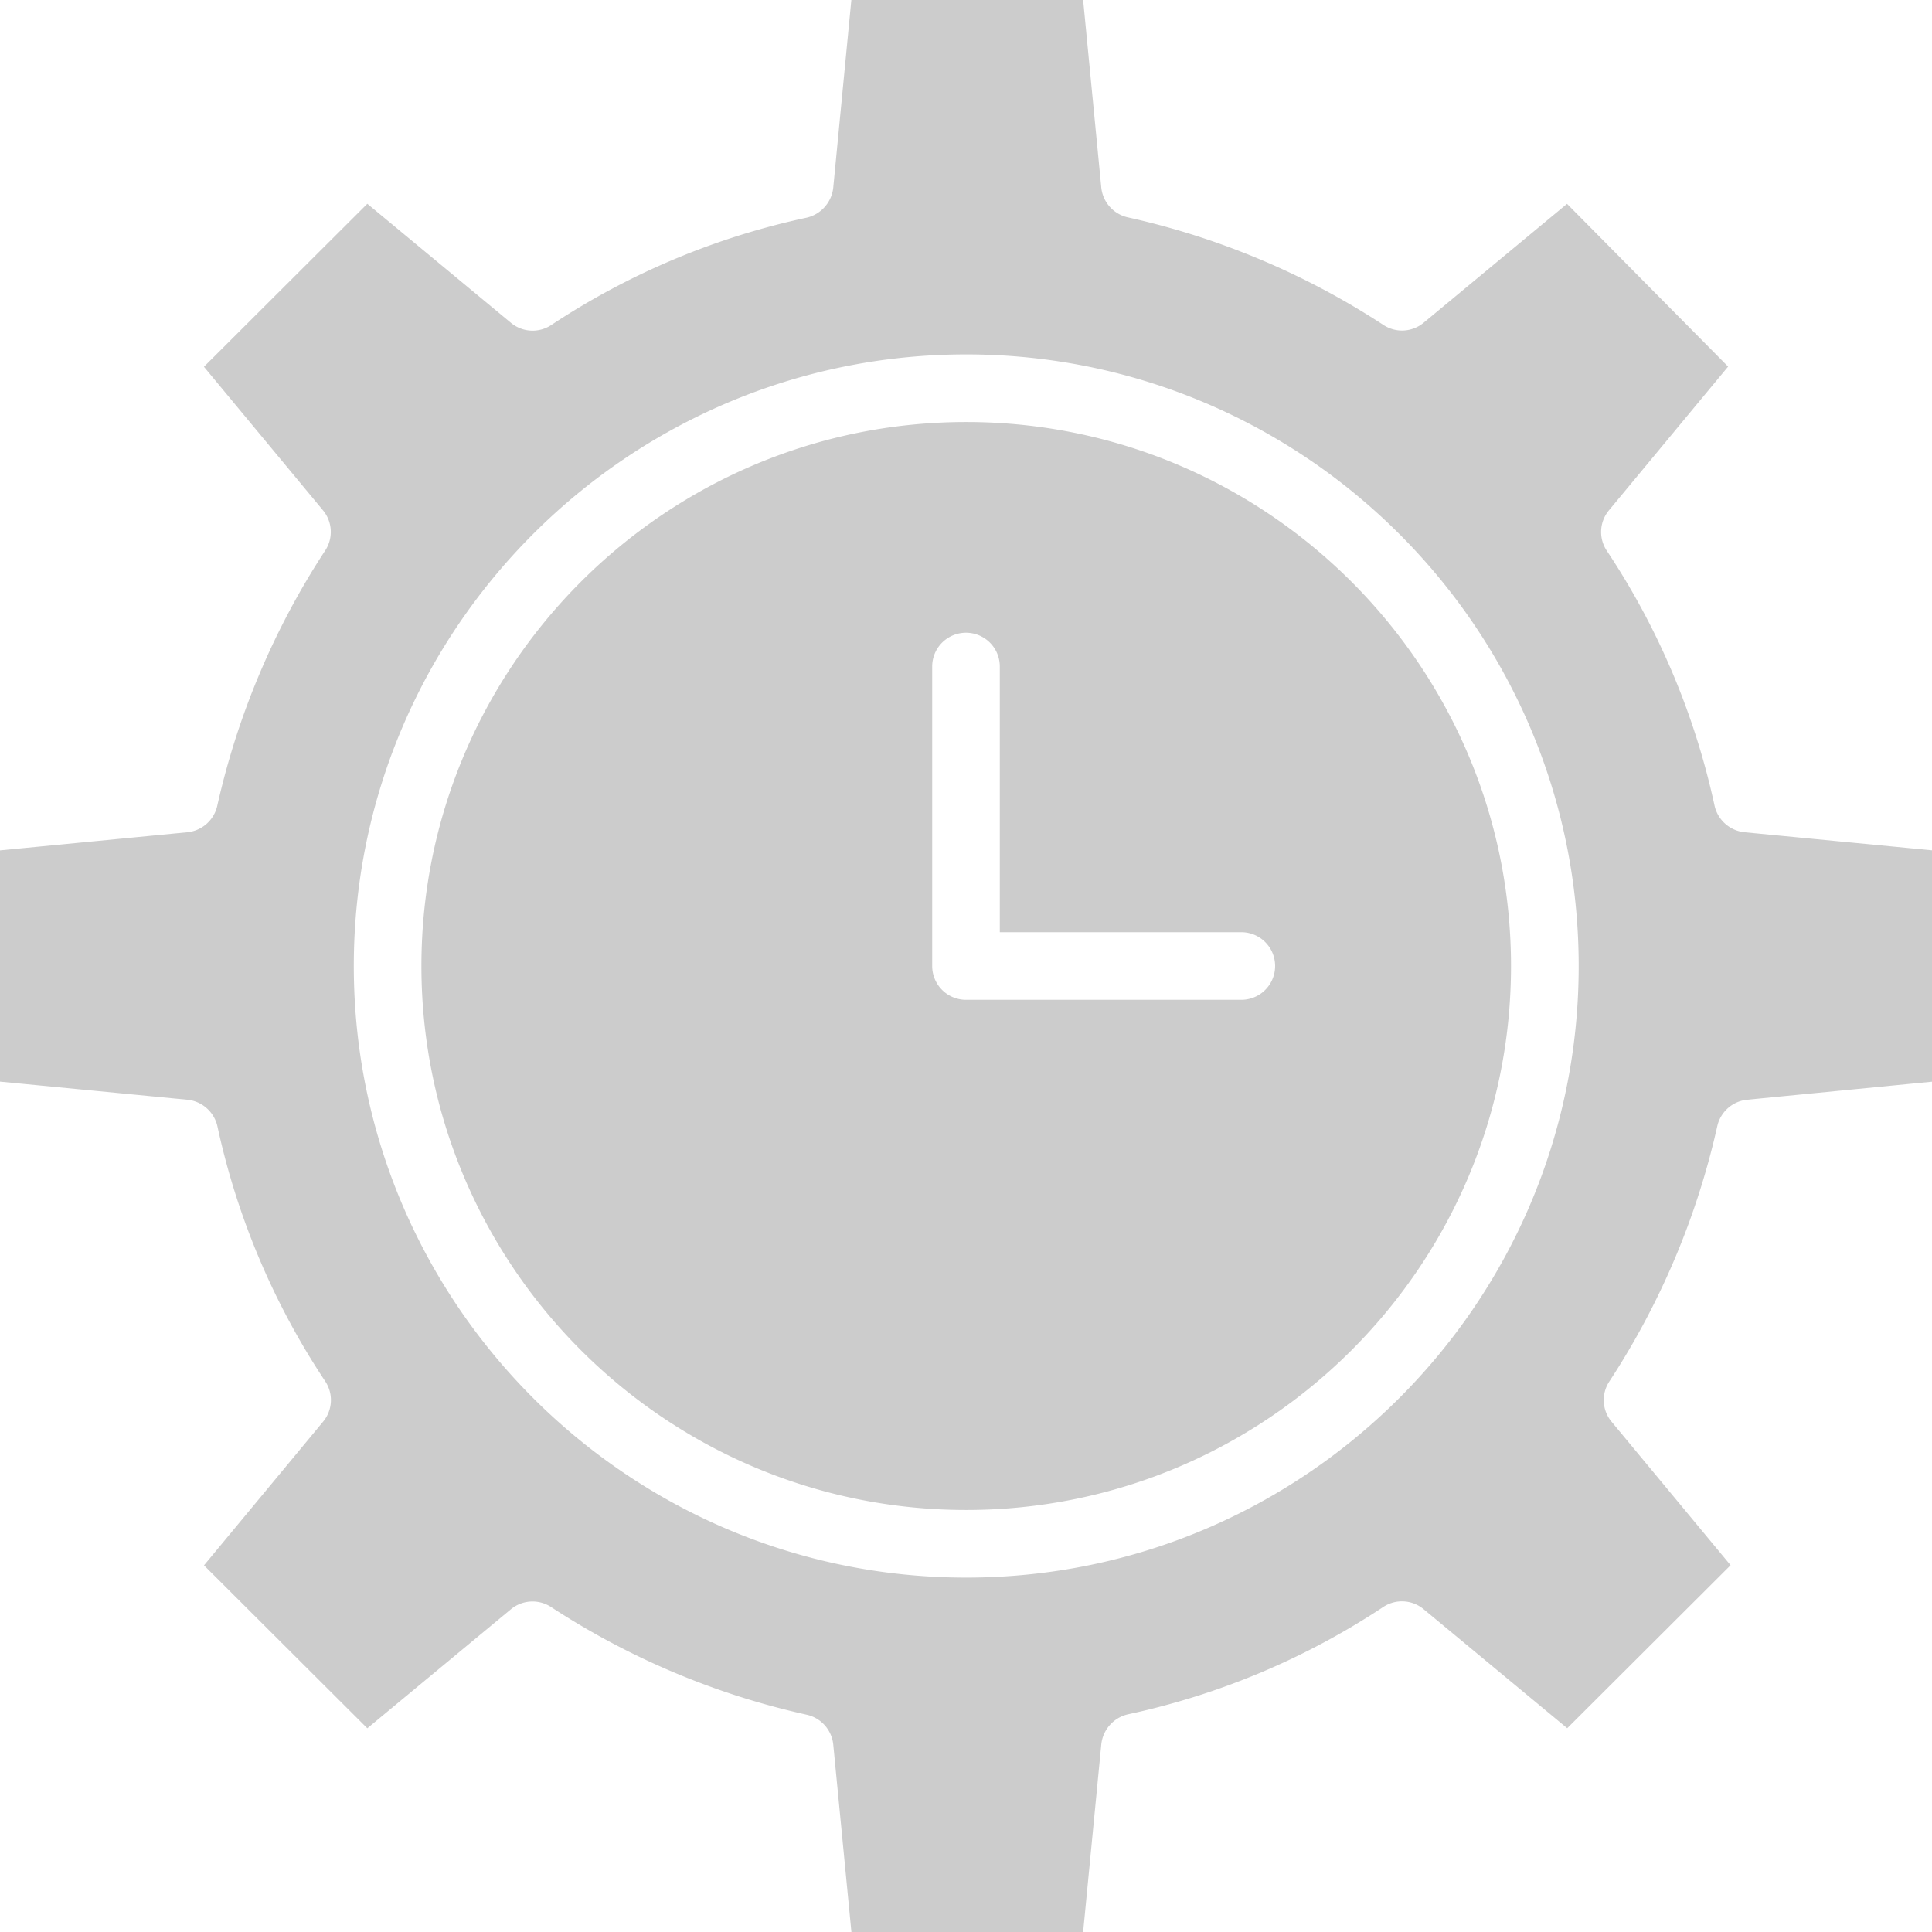 <svg xmlns="http://www.w3.org/2000/svg" width="32" height="32" viewBox="0 0 32 32">
    <g fill="#CCC" fill-rule="nonzero">
        <path d="M3.601 18.654a12.335 12.335 0 0 0 1.786 4.225.56.56 0 0 1-.035.668l-1.973 2.38 2.705 2.699 2.38-1.973a.561.561 0 0 1 .66-.038 12.787 12.787 0 0 0 4.237 1.786c.24.053.418.255.441.5l.3 3.099h3.838l.3-3.1a.573.573 0 0 1 .44-.505 12.34 12.34 0 0 0 4.232-1.779.56.56 0 0 1 .666.036l2.38 1.973 2.706-2.7-1.973-2.379a.56.56 0 0 1-.037-.662 12.853 12.853 0 0 0 1.79-4.233.564.564 0 0 1 .496-.436l3.06-.299v-3.832l-3.102-.299a.568.568 0 0 1-.499-.438 12.331 12.331 0 0 0-1.786-4.226.56.56 0 0 1 .035-.667l1.975-2.382-2.668-2.696-2.377 1.971a.56.56 0 0 1-.66.038A12.787 12.787 0 0 0 18.68 3.6a.566.566 0 0 1-.44-.5L17.94 0h-3.839l-.299 3.1a.573.573 0 0 1-.44.505A12.34 12.34 0 0 0 9.13 5.384a.56.56 0 0 1-.666-.036l-2.38-1.973-2.706 2.7 1.973 2.379a.56.56 0 0 1 .037.662 12.848 12.848 0 0 0-1.79 4.233.565.565 0 0 1-.497.436l-3.101.3v3.83l3.102.3c.243.023.444.2.499.439zM16.003 5.87c5.594 0 10.145 4.545 10.145 10.13 0 5.585-4.55 10.13-10.145 10.13C10.41 26.13 5.86 21.586 5.86 16c0-5.585 4.55-10.13 10.143-10.13z"/>
        <path d="M16.003 25.01c4.977 0 9.024-4.042 9.024-9.01s-4.047-9.01-9.024-9.01c-4.976 0-9.023 4.042-9.023 9.01s4.048 9.01 9.023 9.01zm-.563-13.97a.56.56 0 1 1 1.12 0v4.4h4a.56.56 0 1 1 0 1.12H16a.56.56 0 0 1-.56-.56v-4.96z"/>
    </g>
</svg>